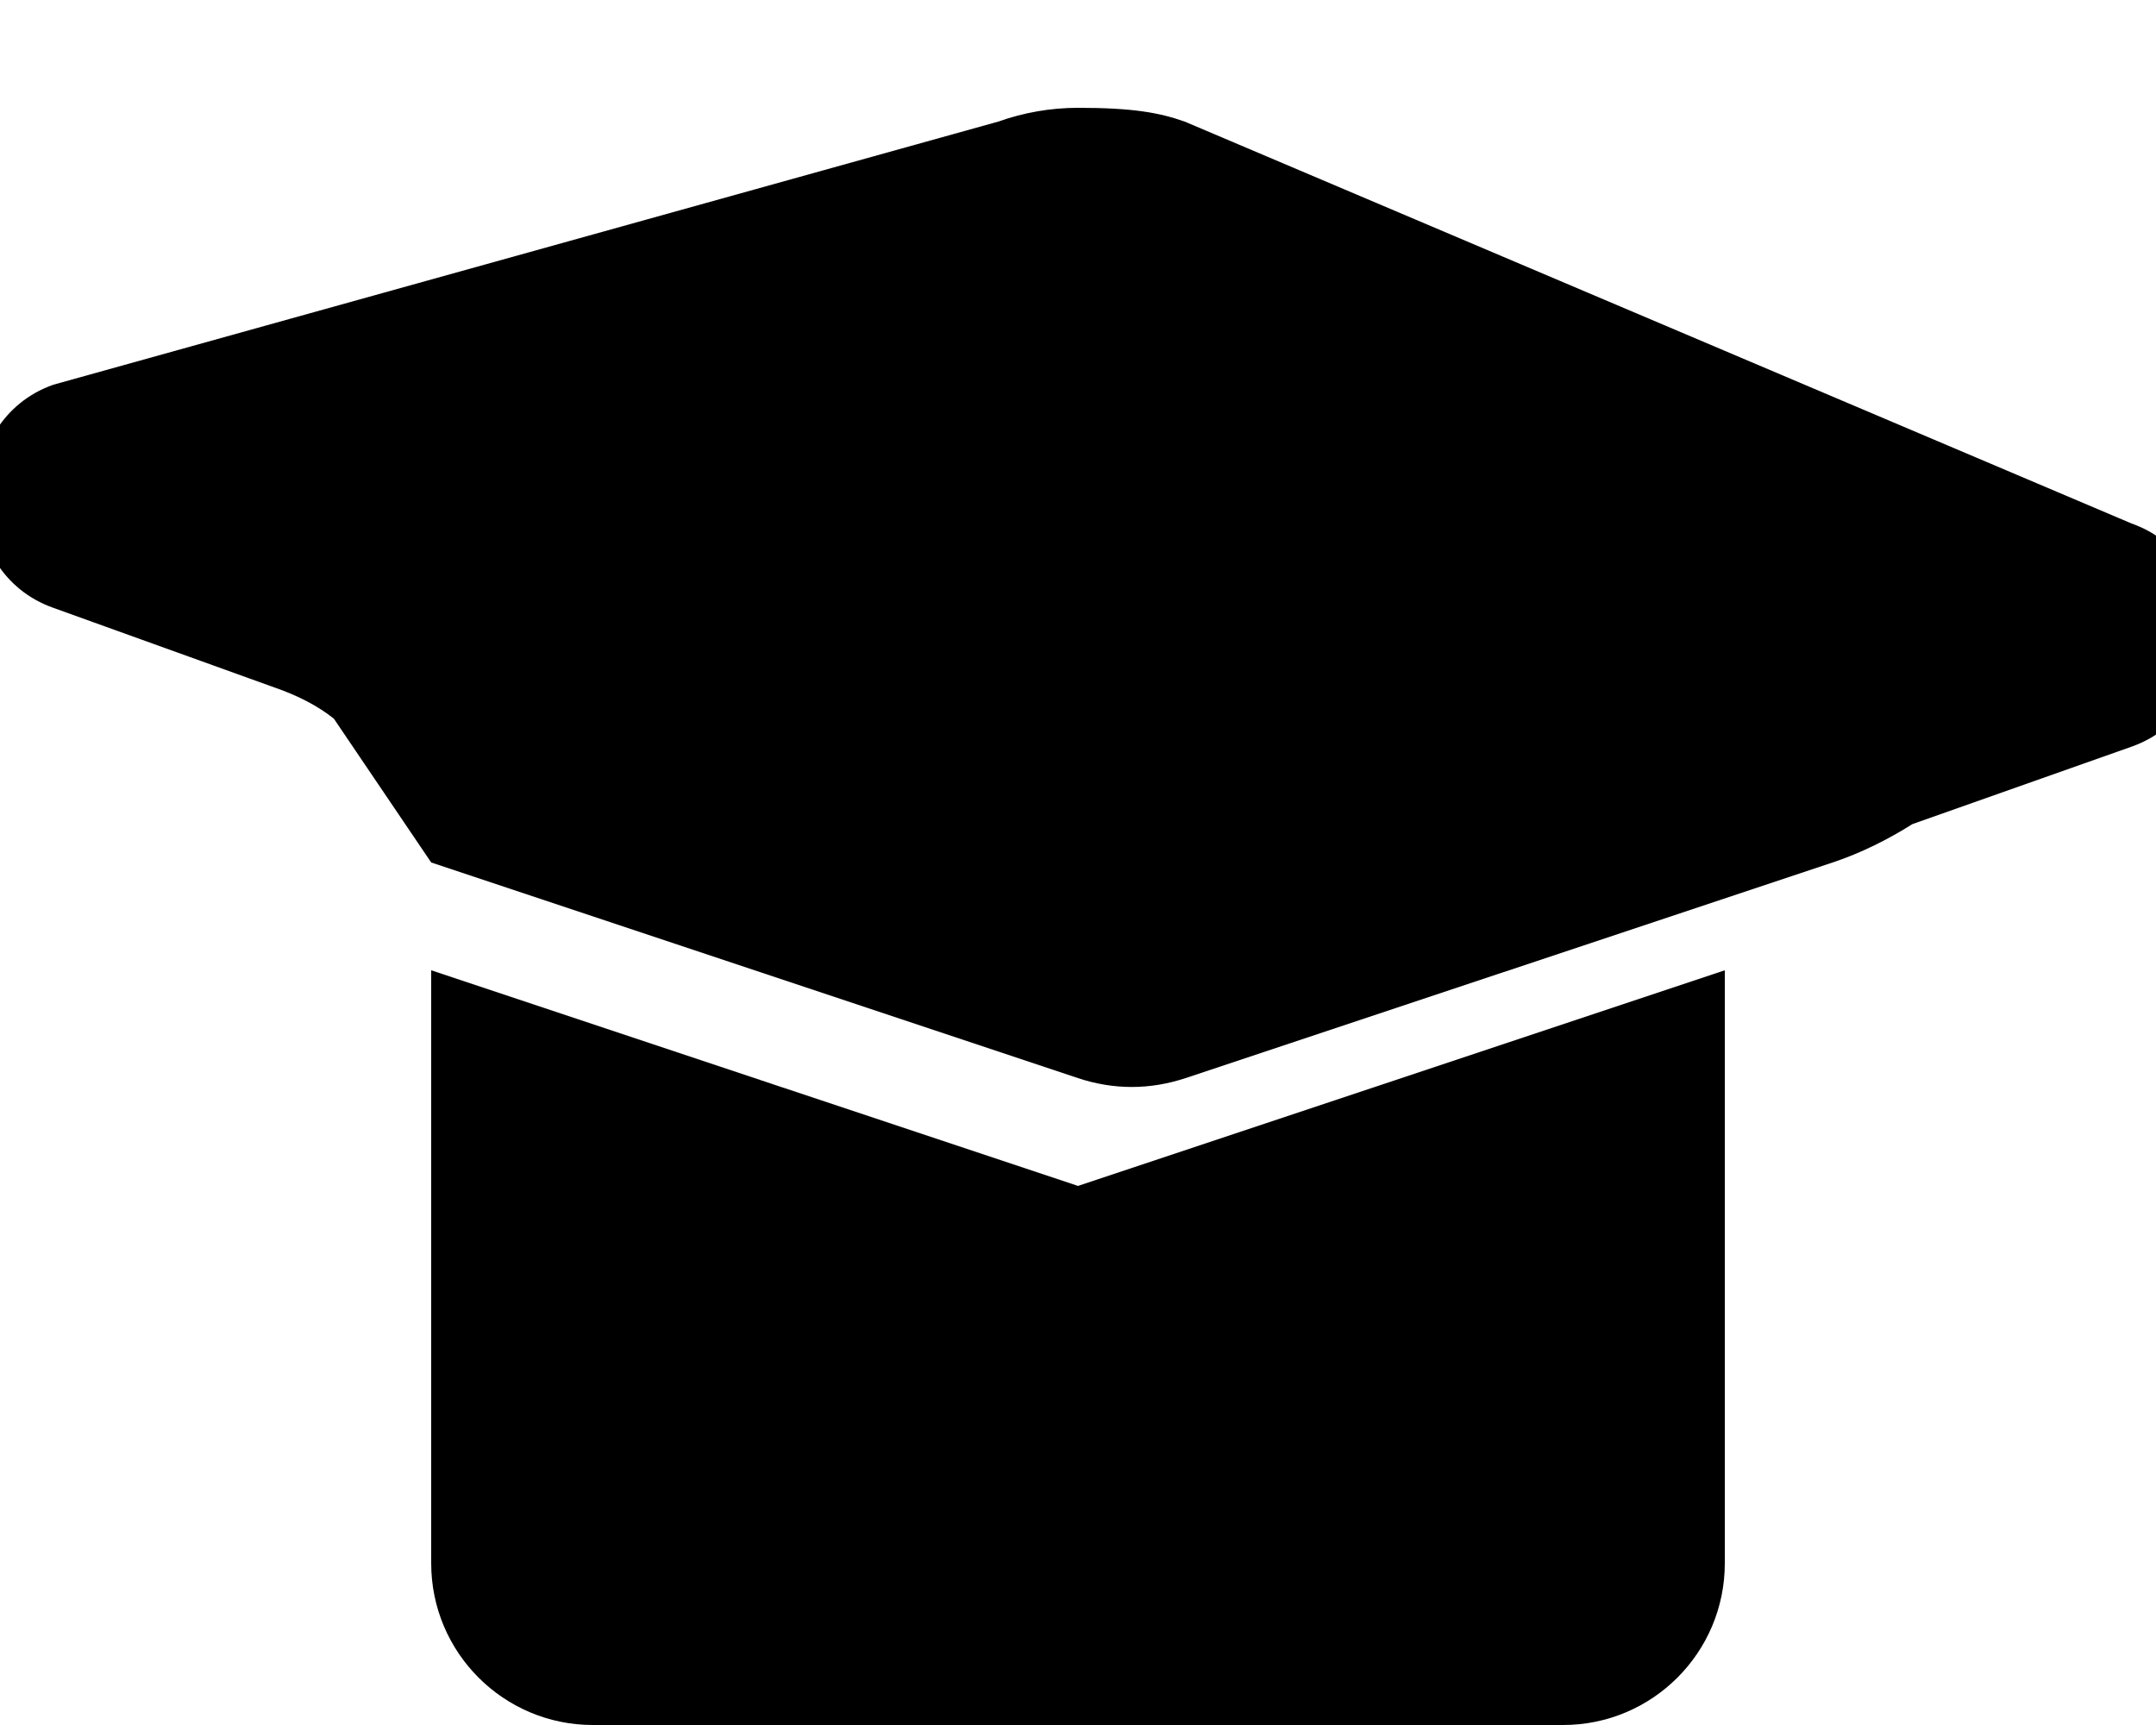 <svg xmlns="http://www.w3.org/2000/svg" viewBox="0 0 640 512"><!--! Font Awesome Pro 6.1.1 by @fontawesome - https://fontawesome.com License - https://fontawesome.com/license (Commercial License) Copyright 2022 Fonticons, Inc. --><path d="M320 32c-8.1 0-16.1 1.4-23.7 4.1L15.8 114.2c-29.9 10.6-29.9 55.6 0 66.2L81.9 204.2c6.3 2.2 12.3 5.2 17.2 9.1L128 256l192 64c10.6 3.5 21.3 3.5 31.9 0L544 256c8.4-2.8 16.4-6.8 23.7-11.4l65.1-23c29.9-10.6 29.9-55.6 0-66.2L351.7 36.1C344.1 33.4 336.1 32 320 32zM128 288V464c0 26.5 21.5 48 48 48H464c26.5 0 48-21.5 48-48V288L320 352 128 288z"/></svg>